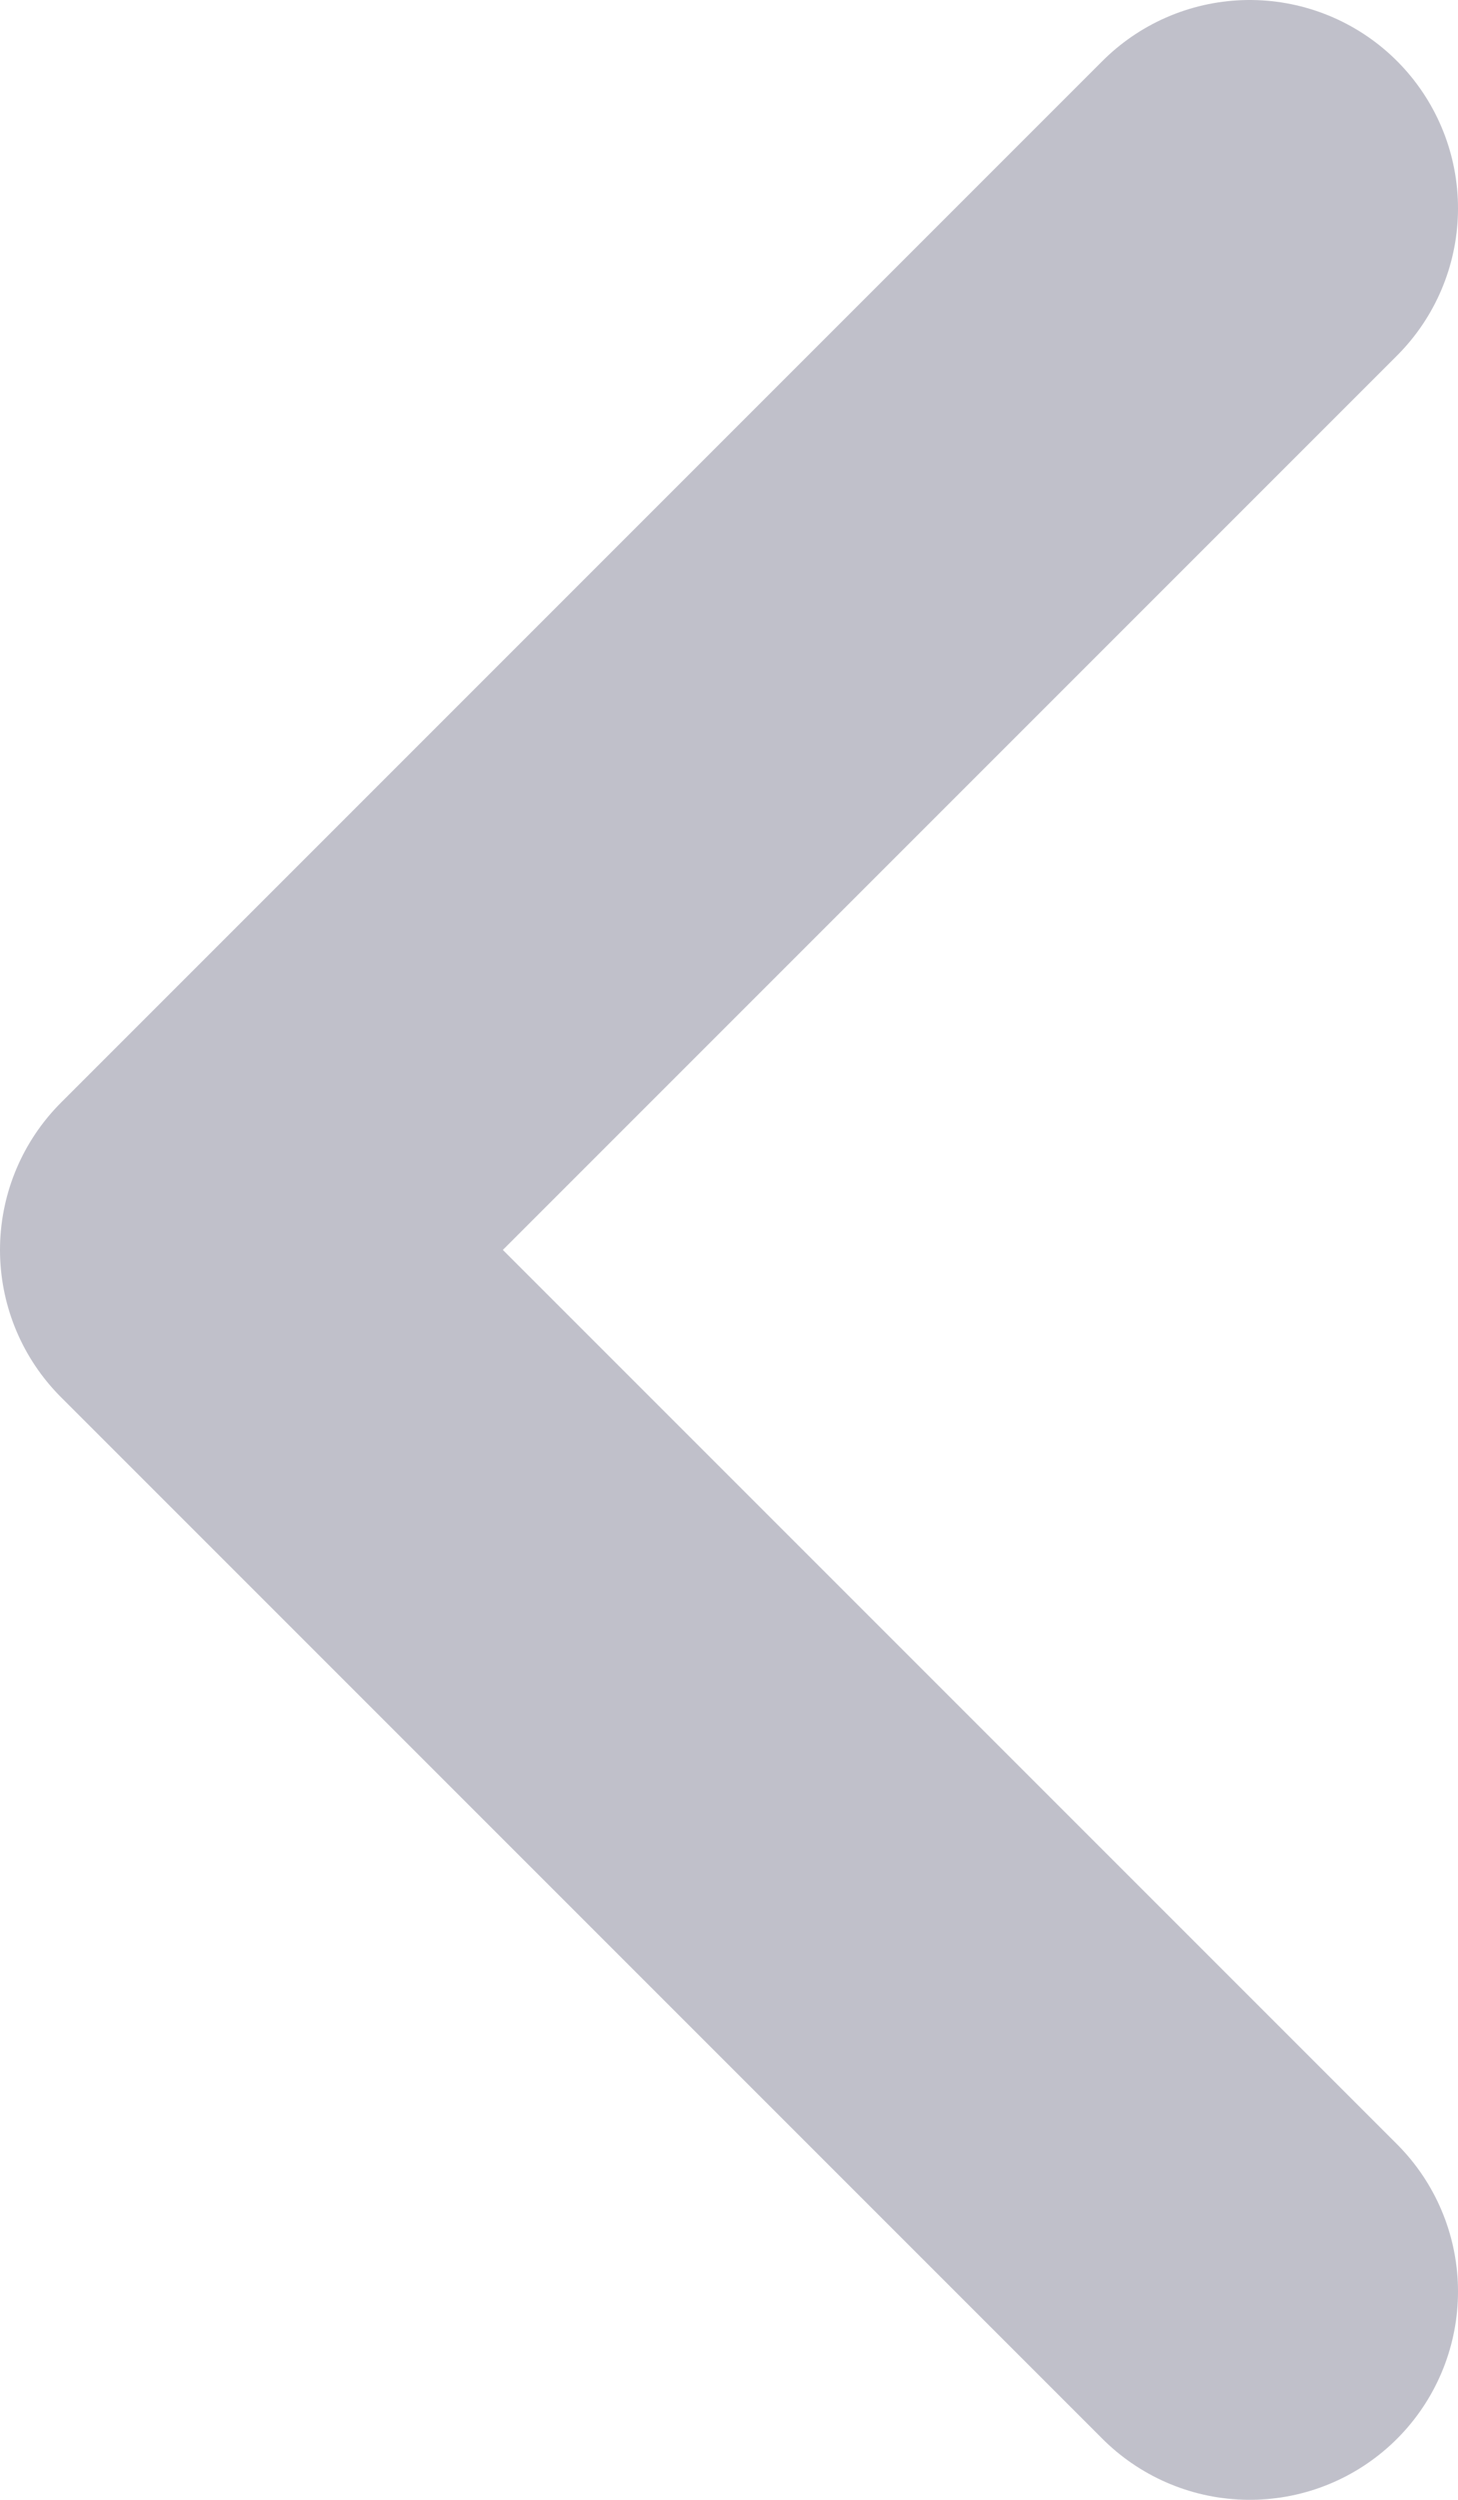 <svg width="7" height="12" viewBox="0 0 7 12" fill="none" xmlns="http://www.w3.org/2000/svg">
<path d="M6 1L1 6L6 11" stroke="#C0C0CA" stroke-width="2" stroke-linecap="round" stroke-linejoin="round"/>
</svg>
